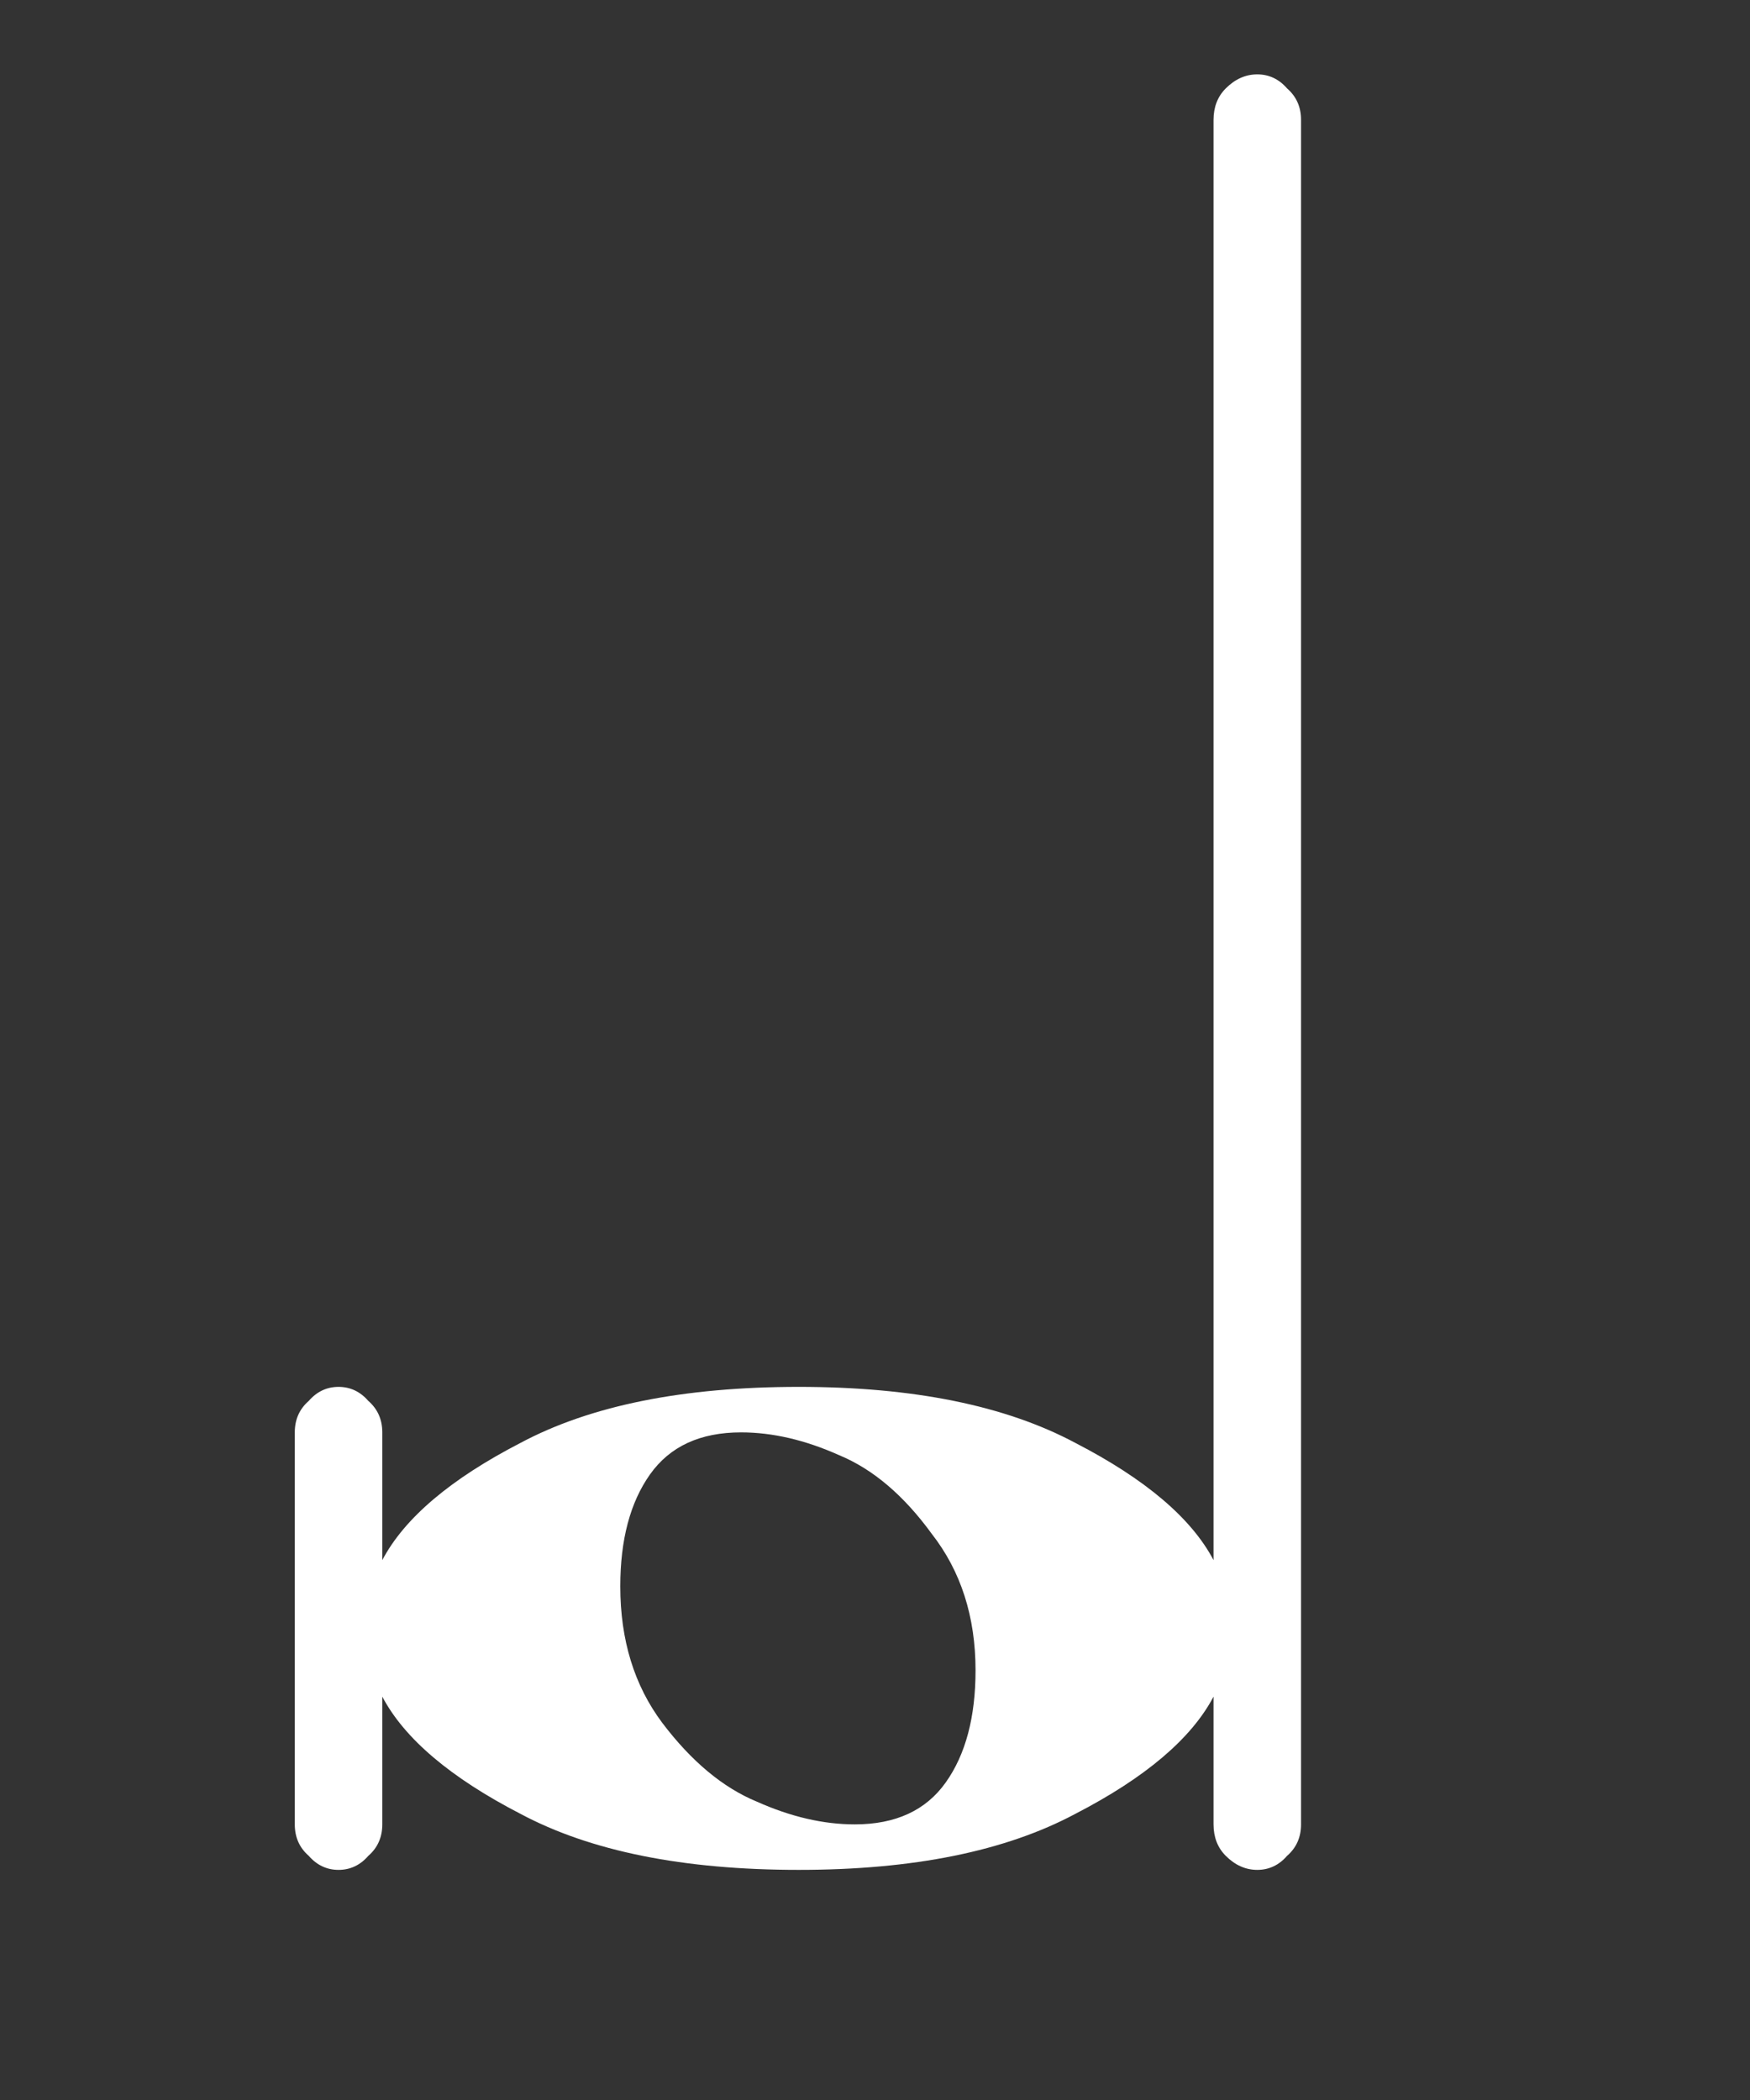 <?xml version="1.0" encoding="UTF-8" standalone="no"?>
<!-- Created with Inkscape (http://www.inkscape.org/) -->

<svg
   xmlns:dc="http://purl.org/dc/elements/1.1/"
   xmlns:cc="http://creativecommons.org/ns#"
   xmlns:rdf="http://www.w3.org/1999/02/22-rdf-syntax-ns#"
   xmlns:svg="http://www.w3.org/2000/svg"
   xmlns="http://www.w3.org/2000/svg"
   xmlns:sodipodi="http://sodipodi.sourceforge.net/DTD/sodipodi-0.dtd"
   xmlns:inkscape="http://www.inkscape.org/namespaces/inkscape"
   id="svg2"
   version="1.1"
   inkscape:version="0.47 r22583"
   width="20"
   height="24"
   sodipodi:docname="longaUp.svg">
  <rect width="100%" height="100%" fill="#333333" stroke="none"/>
  <sodipodi:namedview
     pagecolor="#ffffb2"
     bordercolor="#666666"
     borderopacity="1"
     objecttolerance="10"
     gridtolerance="10"
     guidetolerance="10"
     inkscape:pageopacity="1"
     inkscape:pageshadow="2"
     inkscape:window-width="756"
     inkscape:window-height="482"
     id="namedview4"
     showgrid="false"
     inkscape:zoom="9.8333333"
     inkscape:cx="13.050847"
     inkscape:cy="11.649199"
     inkscape:window-x="857"
     inkscape:window-y="119"
     inkscape:window-maximized="0"
     inkscape:current-layer="svg2" />
  <defs
     id="defs6">
    <inkscape:perspective
       id="perspective10"
       inkscape:persp3d-origin="0.5 : 0.33333333 : 1"
       inkscape:vp_z="1 : 0.5 : 1"
       inkscape:vp_y="0 : 1000 : 0"
       inkscape:vp_x="0 : 0.5 : 1"
       sodipodi:type="inkscape:persp3d" />
  </defs>
  <g
     style="font-size:20px;font-style:normal;font-variant:normal;font-weight:normal;font-stretch:normal;text-align:start;line-height:125%;writing-mode:lr-tb;text-anchor:start;fill:#ffffff;fill-opacity:1;stroke:none;font-family:MScore;-inkscape-font-specification:MScore"
     id="text2816">
    <path
       d="m 9.129,15.85 c 1.307,3e-6 2.36,0.213 3.16,0.64 0.8,0.413 1.327,0.86 1.58,1.34 l 0,-16.46 c -10e-6,-0.147 0.047,-0.267 0.14,-0.36 0.107,-0.107 0.227,-0.16 0.36,-0.16 0.133,1.776e-5 0.247,0.053 0.34,0.16 0.107,0.093 0.16,0.213 0.16,0.36 l 0,19.48 c -1.1e-5,0.147 -0.053,0.267 -0.16,0.36 -0.093,0.107 -0.207,0.16 -0.34,0.16 -0.133,-2e-6 -0.253,-0.053 -0.36,-0.16 -0.093,-0.093 -0.14,-0.213 -0.14,-0.36 l 0,-1.46 c -0.253,0.48 -0.78,0.927 -1.58,1.34 -0.8,0.427 -1.853,0.64 -3.16,0.64 -1.32,-2e-6 -2.38,-0.213 -3.18,-0.64 -0.8,-0.413 -1.327,-0.86 -1.58,-1.34 l 0,1.46 c -2e-7,0.147 -0.053,0.267 -0.16,0.36 -0.093,0.107 -0.207,0.16 -0.34,0.16 -0.133,-2e-6 -0.247,-0.053 -0.34,-0.16 -0.107,-0.093 -0.16,-0.213 -0.16,-0.36 l 0,-4.48 c 8e-7,-0.147 0.053,-0.267 0.16,-0.36 0.093,-0.107 0.207,-0.16 0.34,-0.16 0.133,3e-6 0.247,0.053 0.34,0.16 0.107,0.093 0.16,0.213 0.16,0.36 l 0,1.46 c 0.253,-0.48 0.78,-0.927 1.58,-1.34 0.8,-0.427 1.86,-0.64 3.18,-0.64 m -0.66,0.52 c -0.467,3e-6 -0.813,0.16 -1.04,0.48 -0.227,0.32 -0.34,0.747 -0.34,1.28 -3e-6,0.613 0.16,1.133 0.48,1.56 0.333,0.44 0.693,0.74 1.08,0.9 0.387,0.173 0.76,0.26 1.12,0.26 0.467,-2e-6 0.813,-0.16 1.04,-0.48 0.227,-0.32 0.34,-0.747 0.34,-1.28 -7e-6,-0.613 -0.167,-1.133 -0.5,-1.56 -0.32,-0.44 -0.673,-0.74 -1.06,-0.9 -0.387,-0.173 -0.76,-0.26 -1.12,-0.26"
       style="fill:#ffffff;fill-opacity:1"
       id="path2815" />
  </g>
</svg>
